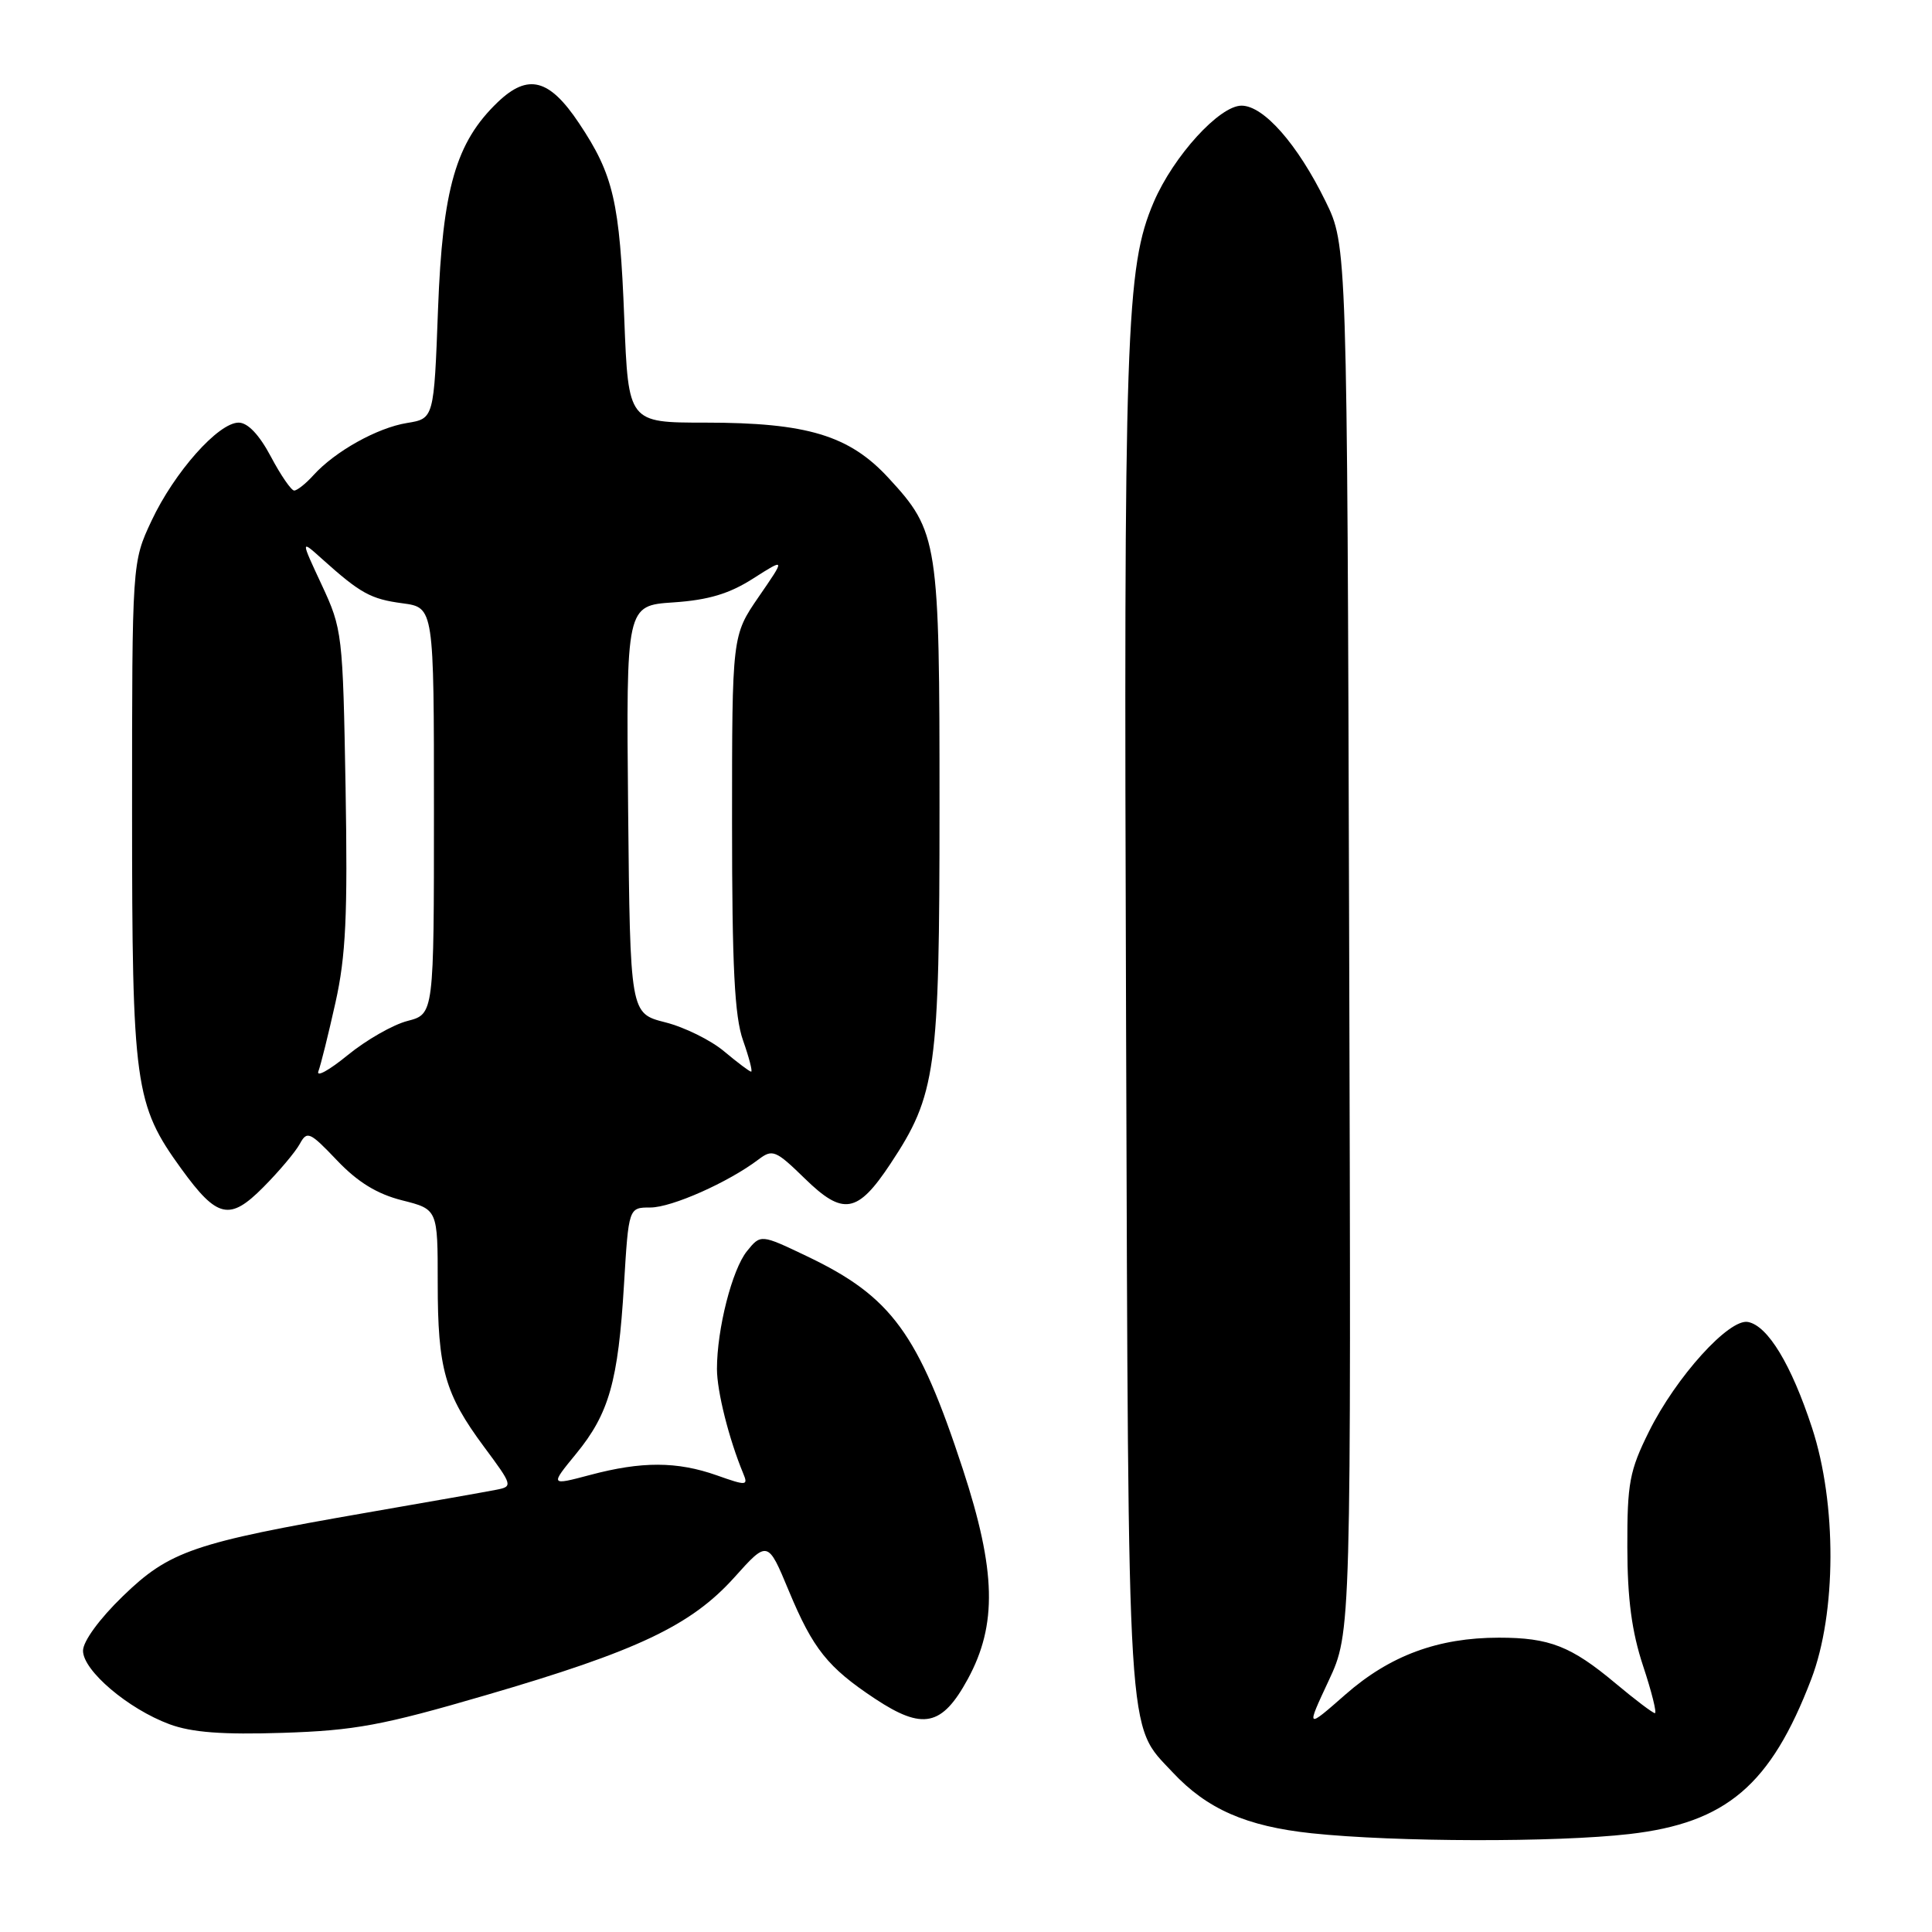 <?xml version="1.0" encoding="UTF-8" standalone="no"?>
<!DOCTYPE svg PUBLIC "-//W3C//DTD SVG 1.1//EN" "http://www.w3.org/Graphics/SVG/1.1/DTD/svg11.dtd" >
<svg xmlns="http://www.w3.org/2000/svg" xmlns:xlink="http://www.w3.org/1999/xlink" version="1.1" viewBox="0 0 256 256">
 <g >
 <path fill="currentColor"
d=" M 215.91 243.02 C 228.76 241.54 234.63 236.54 240.00 222.50 C 243.35 213.73 243.40 199.24 240.10 189.18 C 237.36 180.82 234.25 175.67 231.62 175.17 C 229.12 174.68 222.09 182.45 218.50 189.68 C 215.92 194.88 215.61 196.51 215.63 205.00 C 215.64 211.89 216.22 216.22 217.72 220.75 C 218.86 224.19 219.56 227.00 219.28 227.00 C 219.01 227.00 216.64 225.21 214.04 223.03 C 208.17 218.12 205.31 217.00 198.62 217.00 C 190.55 217.00 184.16 219.37 178.28 224.53 C 173.06 229.11 173.06 229.11 176.05 222.71 C 179.04 216.32 179.04 216.32 178.77 124.41 C 178.50 32.50 178.50 32.50 175.63 26.65 C 171.93 19.10 167.44 14.00 164.51 14.00 C 161.58 14.00 155.50 20.68 152.88 26.77 C 149.17 35.44 148.89 43.72 149.21 135.50 C 149.54 232.57 149.28 228.30 155.38 234.84 C 159.94 239.72 165.15 242.00 173.81 242.92 C 184.88 244.09 206.14 244.14 215.91 243.02 Z  M 64.34 224.63 C 84.44 218.77 91.55 215.40 97.29 209.03 C 101.73 204.08 101.73 204.08 104.52 210.79 C 107.73 218.50 109.68 220.94 115.96 225.10 C 122.28 229.28 124.82 228.75 128.23 222.50 C 132.16 215.29 131.99 208.14 127.58 194.67 C 121.68 176.67 118.14 171.82 106.97 166.48 C 100.80 163.53 100.80 163.53 98.98 165.78 C 97.01 168.21 95.00 176.10 95.00 181.39 C 95.00 184.37 96.59 190.68 98.48 195.24 C 99.16 196.87 98.93 196.89 94.98 195.49 C 89.71 193.63 85.02 193.62 78.19 195.44 C 72.88 196.85 72.88 196.85 76.34 192.63 C 80.70 187.31 81.91 183.05 82.68 170.25 C 83.30 160.00 83.30 160.00 86.18 160.00 C 89.00 160.00 96.52 156.66 100.50 153.64 C 102.36 152.23 102.78 152.40 106.64 156.16 C 111.72 161.12 113.62 160.80 117.98 154.22 C 124.05 145.06 124.49 141.88 124.49 107.00 C 124.50 71.64 124.32 70.47 117.74 63.34 C 112.54 57.69 106.94 56.00 93.45 56.00 C 83.26 56.00 83.26 56.00 82.72 42.25 C 82.12 26.71 81.29 23.16 76.72 16.32 C 72.79 10.43 69.97 9.70 65.96 13.53 C 60.40 18.86 58.64 24.98 58.04 40.99 C 57.50 55.47 57.50 55.47 53.92 56.05 C 49.98 56.69 44.39 59.81 41.53 62.97 C 40.52 64.09 39.37 65.00 38.98 65.00 C 38.60 65.00 37.20 62.98 35.89 60.50 C 34.35 57.60 32.83 56.00 31.62 56.00 C 28.93 56.00 23.10 62.57 20.08 69.00 C 17.50 74.50 17.50 74.50 17.50 107.50 C 17.50 143.88 17.84 146.34 24.03 154.88 C 28.78 161.43 30.43 161.81 34.89 157.31 C 36.97 155.22 39.14 152.64 39.72 151.58 C 40.69 149.80 41.04 149.96 44.66 153.76 C 47.40 156.64 49.96 158.21 53.28 159.05 C 58.00 160.24 58.00 160.24 58.00 169.97 C 58.00 181.40 58.93 184.69 64.15 191.73 C 67.94 196.83 67.97 196.97 65.77 197.40 C 64.52 197.65 56.75 199.02 48.50 200.45 C 25.65 204.42 22.46 205.51 16.28 211.50 C 13.17 214.51 11.00 217.49 11.00 218.73 C 11.00 221.36 16.98 226.44 22.46 228.47 C 25.41 229.56 29.47 229.87 37.50 229.61 C 47.00 229.30 50.65 228.63 64.34 224.63 Z  M 42.19 141.95 C 42.50 141.13 43.52 137.03 44.45 132.85 C 45.83 126.67 46.08 121.30 45.79 104.37 C 45.43 83.97 45.36 83.36 42.63 77.50 C 39.83 71.50 39.83 71.50 42.66 74.05 C 47.76 78.63 49.12 79.38 53.34 79.94 C 57.50 80.50 57.50 80.50 57.50 107.44 C 57.50 134.37 57.50 134.37 54.00 135.28 C 52.08 135.77 48.50 137.82 46.06 139.82 C 43.61 141.82 41.87 142.78 42.19 141.95 Z  M 95.96 139.32 C 94.21 137.84 90.69 136.10 88.14 135.46 C 83.50 134.28 83.50 134.28 83.23 107.26 C 82.97 80.24 82.97 80.24 89.23 79.82 C 93.86 79.51 96.63 78.68 99.79 76.66 C 104.09 73.92 104.09 73.92 100.54 79.07 C 97.00 84.22 97.00 84.22 97.00 108.99 C 97.00 128.11 97.33 134.69 98.46 137.87 C 99.26 140.14 99.74 142.00 99.53 142.00 C 99.32 142.00 97.72 140.79 95.96 139.32 Z "/>
</g>
</svg>